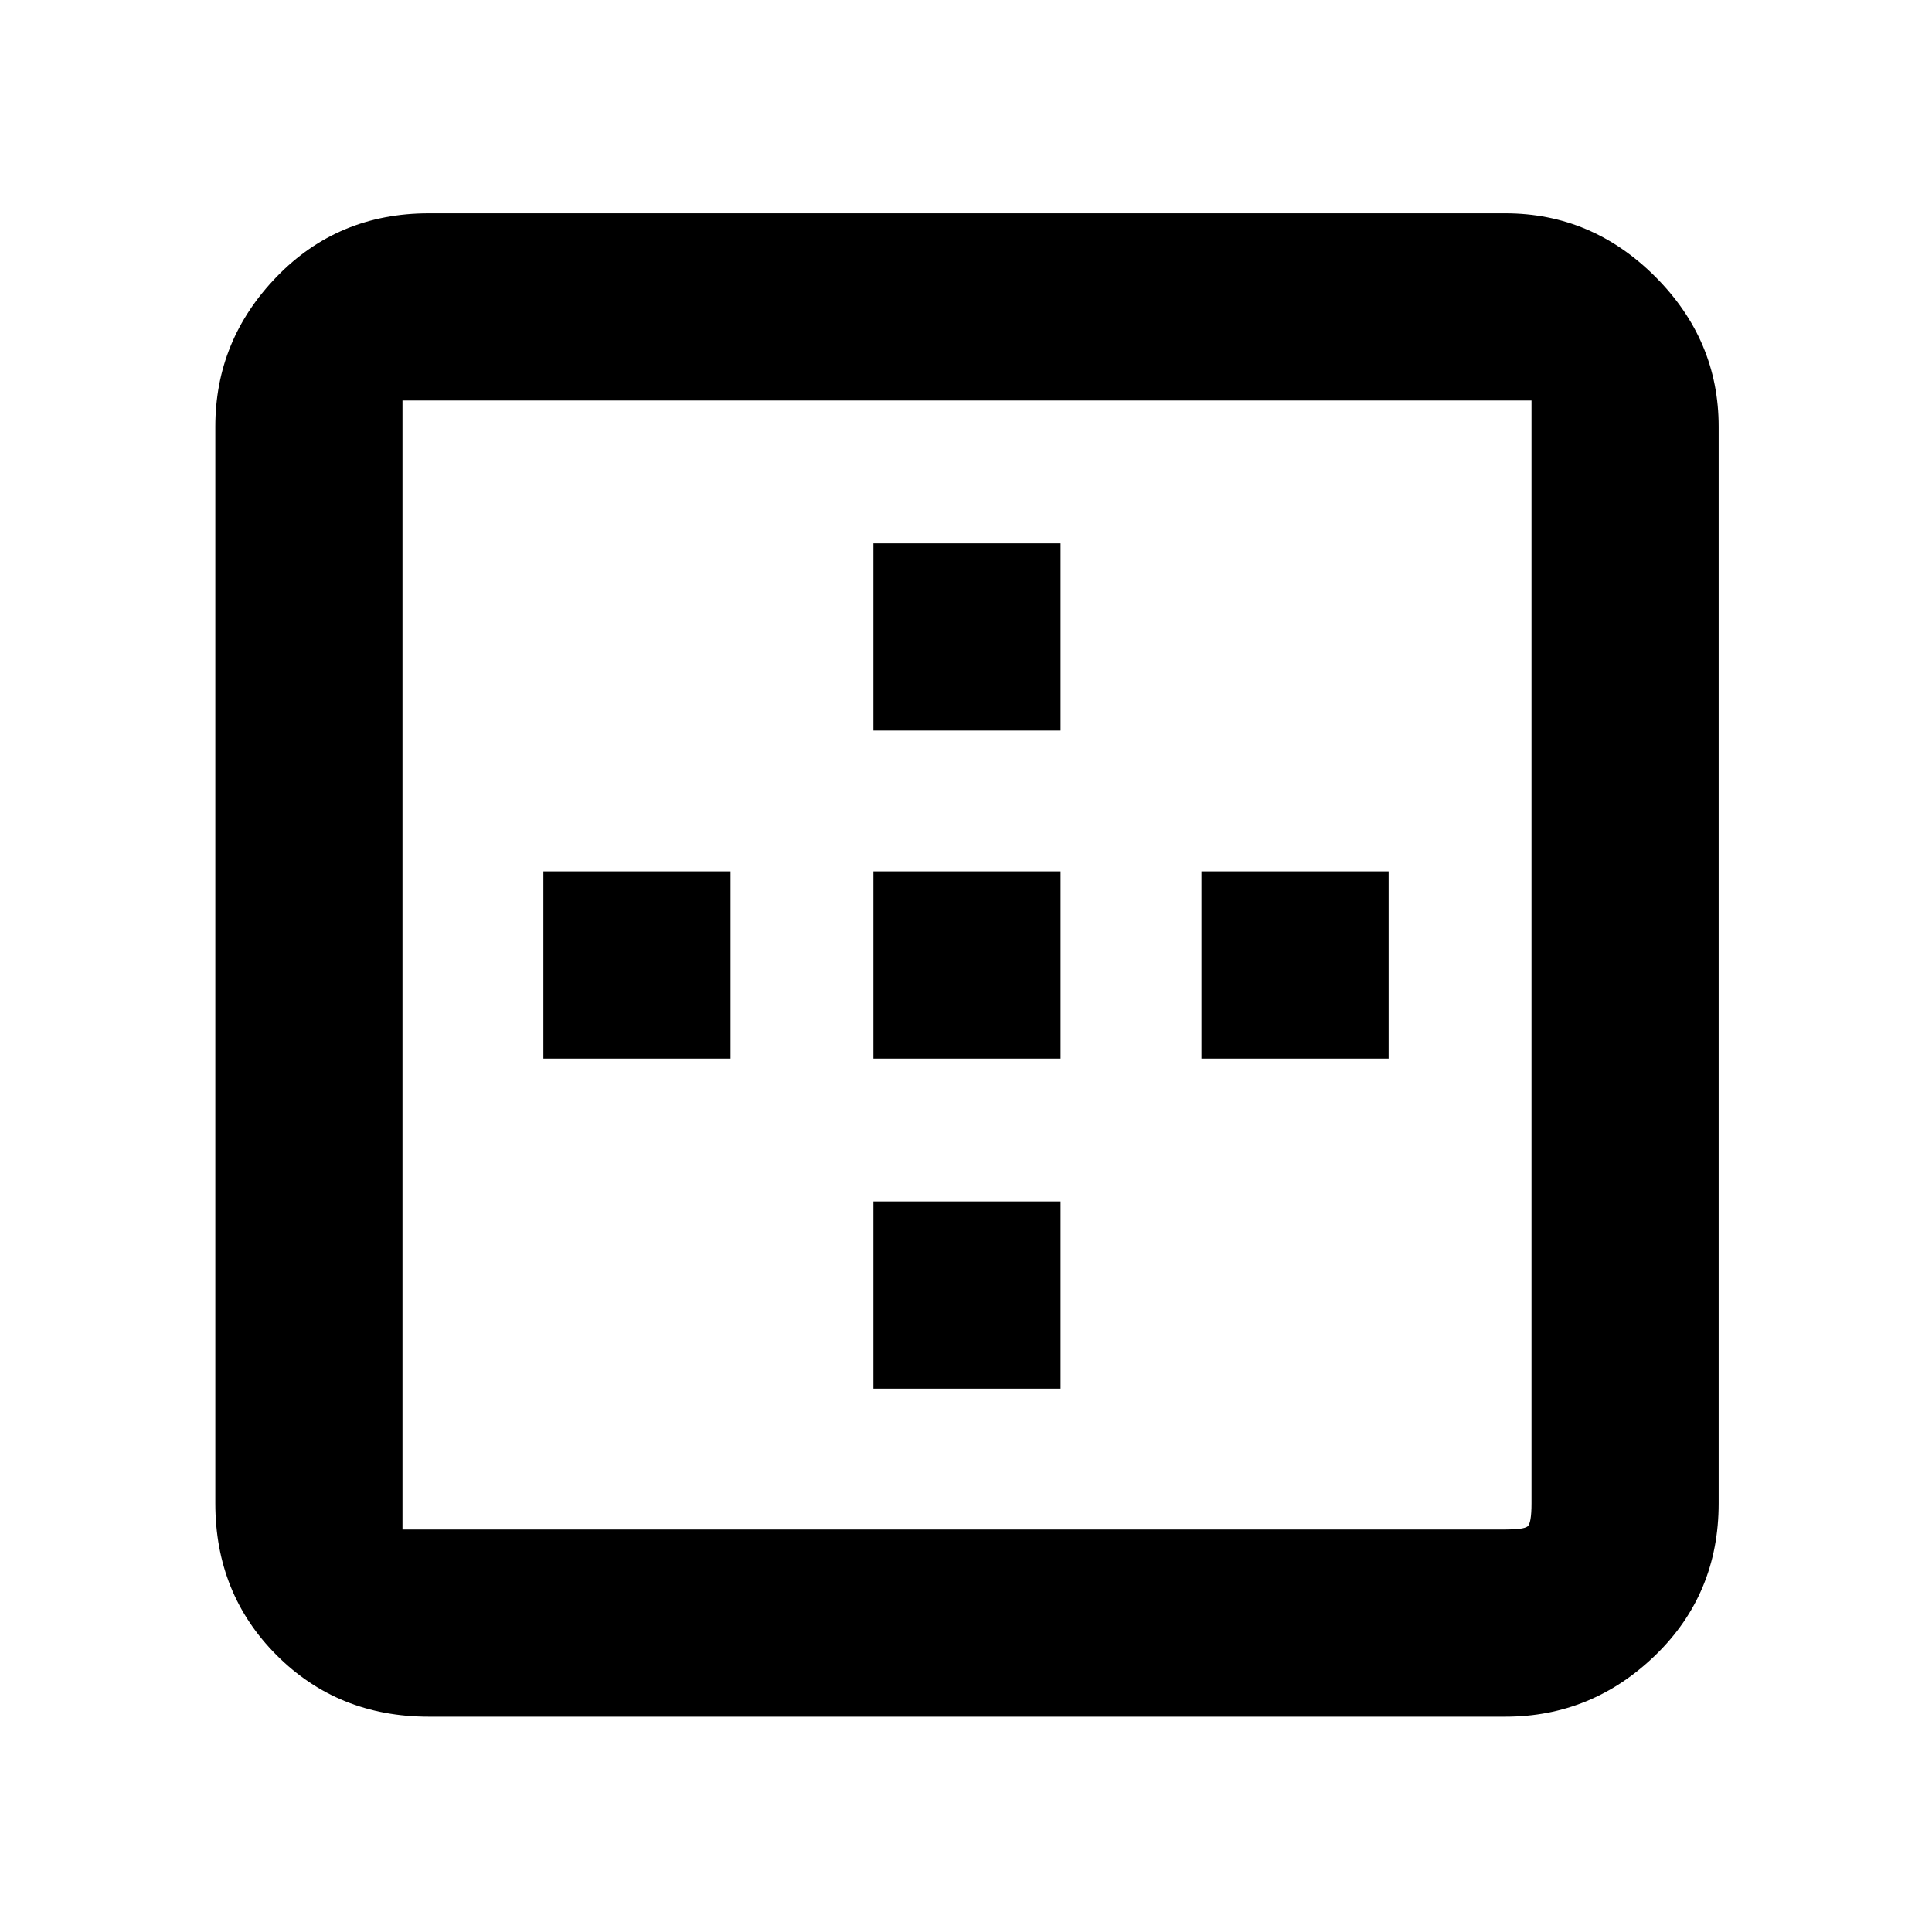 <svg xmlns="http://www.w3.org/2000/svg" height="40" width="40"><path d="M18.083 15.125V11.25H21.958V15.125ZM18.083 21.917V18.042H21.958V21.917ZM24.875 21.917V18.042H28.75V21.917ZM8.875 35.542Q7 35.542 5.729 34.271Q4.458 33 4.458 31.125V8.833Q4.458 7.042 5.729 5.729Q7 4.417 8.875 4.417H31.167Q32.958 4.417 34.271 5.729Q35.583 7.042 35.583 8.833V31.125Q35.583 33 34.271 34.271Q32.958 35.542 31.167 35.542ZM8.875 31.667H31.167Q31.542 31.667 31.625 31.604Q31.708 31.542 31.708 31.125V8.833Q31.708 8.458 31.708 8.375Q31.708 8.292 31.708 8.292H8.333Q8.333 8.292 8.333 8.292Q8.333 8.292 8.333 8.292V31.667Q8.333 31.667 8.396 31.667Q8.458 31.667 8.875 31.667ZM18.083 28.75V24.875H21.958V28.75ZM11.25 21.917V18.042H15.125V21.917Z"/></svg>
